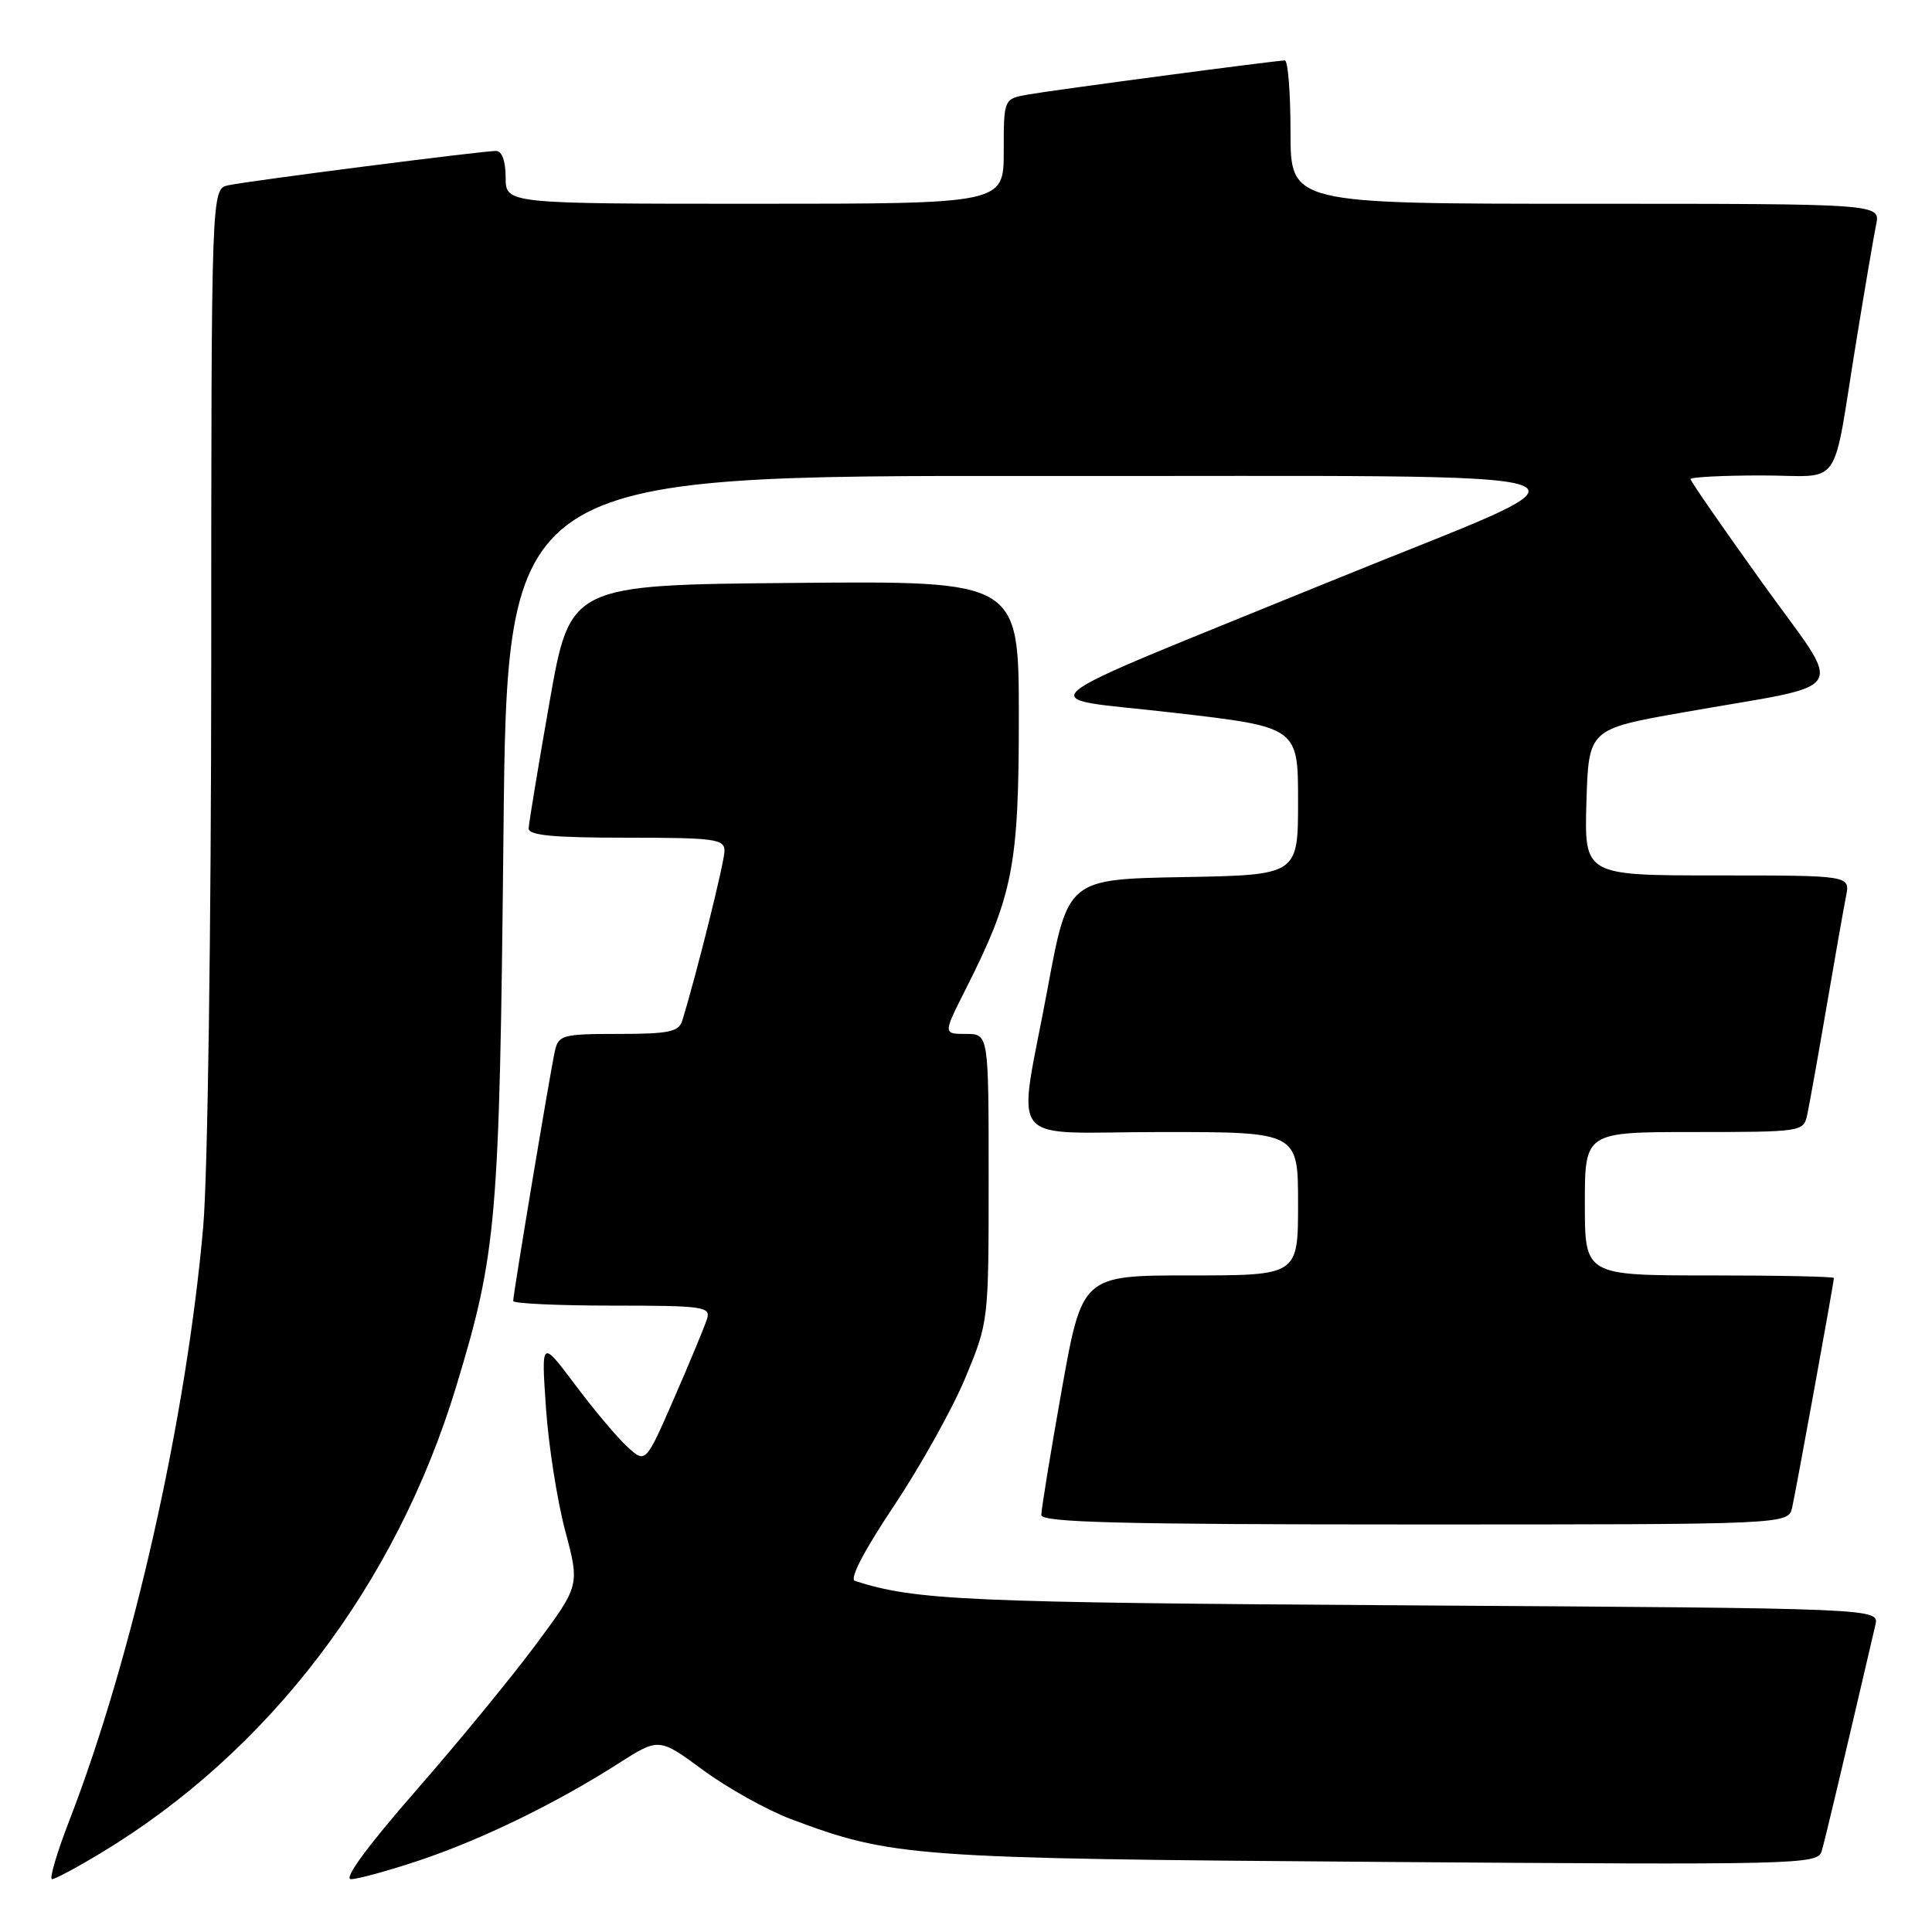<?xml version="1.0" encoding="UTF-8" standalone="no"?>
<!DOCTYPE svg PUBLIC "-//W3C//DTD SVG 1.1//EN" "http://www.w3.org/Graphics/SVG/1.1/DTD/svg11.dtd" >
<svg xmlns="http://www.w3.org/2000/svg" xmlns:xlink="http://www.w3.org/1999/xlink" version="1.1" viewBox="0 0 256 256">
 <g >
 <path fill="currentColor"
d=" M 13.29 245.58 C 35.62 232.14 52.47 210.02 60.46 183.68 C 65.84 165.92 66.18 161.91 66.71 110.75 C 67.19 63.00 67.19 63.00 137.85 63.07 C 218.60 63.16 214.18 61.57 176.50 76.94 C 133.98 94.29 136.45 92.24 155.34 94.42 C 172.00 96.34 172.00 96.34 172.00 106.15 C 172.00 115.95 172.00 115.95 156.75 116.22 C 141.50 116.50 141.50 116.50 138.81 131.00 C 134.83 152.48 132.84 150.00 154.00 150.00 C 172.00 150.00 172.00 150.00 172.00 159.50 C 172.00 169.00 172.00 169.00 157.69 169.00 C 143.39 169.00 143.39 169.00 140.67 184.25 C 139.18 192.64 137.97 200.06 137.98 200.75 C 138.00 201.73 148.57 202.00 187.48 202.00 C 236.96 202.00 236.96 202.00 237.47 199.75 C 238.01 197.35 243.00 169.91 243.00 169.34 C 243.00 169.15 235.57 169.00 226.50 169.00 C 210.00 169.00 210.00 169.00 210.00 159.50 C 210.00 150.00 210.00 150.00 224.48 150.00 C 238.68 150.00 238.97 149.96 239.46 147.75 C 239.73 146.51 240.88 140.10 242.01 133.50 C 243.14 126.90 244.31 120.26 244.61 118.75 C 245.16 116.00 245.16 116.00 227.54 116.00 C 209.93 116.00 209.93 116.00 210.21 106.30 C 210.50 96.61 210.50 96.61 223.00 94.40 C 245.76 90.37 244.46 92.49 233.52 77.23 C 228.28 69.93 224.00 63.75 224.00 63.48 C 224.00 63.22 228.24 63.00 233.42 63.00 C 244.35 63.00 242.67 65.40 246.00 45.00 C 247.12 38.12 248.29 31.26 248.60 29.75 C 249.16 27.00 249.16 27.00 210.08 27.00 C 171.00 27.00 171.00 27.00 171.00 17.50 C 171.00 12.28 170.66 8.00 170.25 8.01 C 169.04 8.02 139.81 11.90 136.25 12.52 C 133.00 13.09 133.00 13.09 133.00 20.05 C 133.00 27.00 133.00 27.00 100.00 27.00 C 67.00 27.00 67.00 27.00 67.00 23.50 C 67.00 21.37 66.51 20.00 65.75 20.00 C 63.95 19.99 32.93 23.97 30.25 24.55 C 28.00 25.04 28.00 25.04 27.99 87.77 C 27.98 123.16 27.52 155.73 26.93 162.50 C 24.70 187.96 17.58 219.54 9.18 241.25 C 7.53 245.51 6.50 249.00 6.90 249.00 C 7.29 249.00 10.17 247.46 13.29 245.58 Z  M 55.61 246.50 C 63.88 243.72 73.68 238.95 81.91 233.69 C 87.32 230.24 87.32 230.24 93.18 234.56 C 96.41 236.93 101.63 239.84 104.78 241.03 C 118.21 246.07 120.72 246.26 182.66 246.71 C 238.25 247.12 240.84 247.06 241.37 245.32 C 241.82 243.83 244.00 234.63 248.50 215.31 C 249.01 213.11 249.01 213.11 186.76 212.72 C 127.79 212.35 121.32 212.06 113.28 209.48 C 112.53 209.24 114.48 205.48 118.43 199.57 C 121.93 194.33 126.19 186.70 127.90 182.60 C 131.00 175.14 131.00 175.13 131.00 156.07 C 131.00 137.00 131.00 137.00 127.99 137.00 C 124.97 137.00 124.97 137.00 127.92 131.15 C 134.24 118.65 135.00 114.74 135.00 95.02 C 135.00 76.97 135.00 76.97 105.27 77.24 C 75.55 77.50 75.55 77.50 72.82 93.00 C 71.32 101.53 70.08 109.06 70.05 109.75 C 70.01 110.69 73.24 111.00 83.00 111.00 C 94.72 111.00 96.00 111.17 96.00 112.75 C 96.00 114.21 92.30 129.08 90.40 135.25 C 89.95 136.72 88.62 137.00 81.95 137.00 C 74.56 137.00 74.00 137.15 73.53 139.25 C 72.94 141.83 68.00 171.46 68.00 172.39 C 68.00 172.72 73.90 173.00 81.12 173.00 C 93.15 173.00 94.19 173.14 93.69 174.75 C 93.39 175.71 91.44 180.42 89.35 185.21 C 85.55 193.93 85.55 193.93 83.13 191.71 C 81.80 190.50 78.69 186.80 76.22 183.50 C 71.72 177.50 71.72 177.50 72.34 186.50 C 72.67 191.45 73.82 198.78 74.88 202.79 C 76.82 210.07 76.82 210.07 71.06 217.84 C 67.89 222.12 60.70 230.88 55.08 237.31 C 48.67 244.65 45.48 249.00 46.51 249.00 C 47.41 249.00 51.50 247.87 55.61 246.50 Z "/>
</g>
</svg>